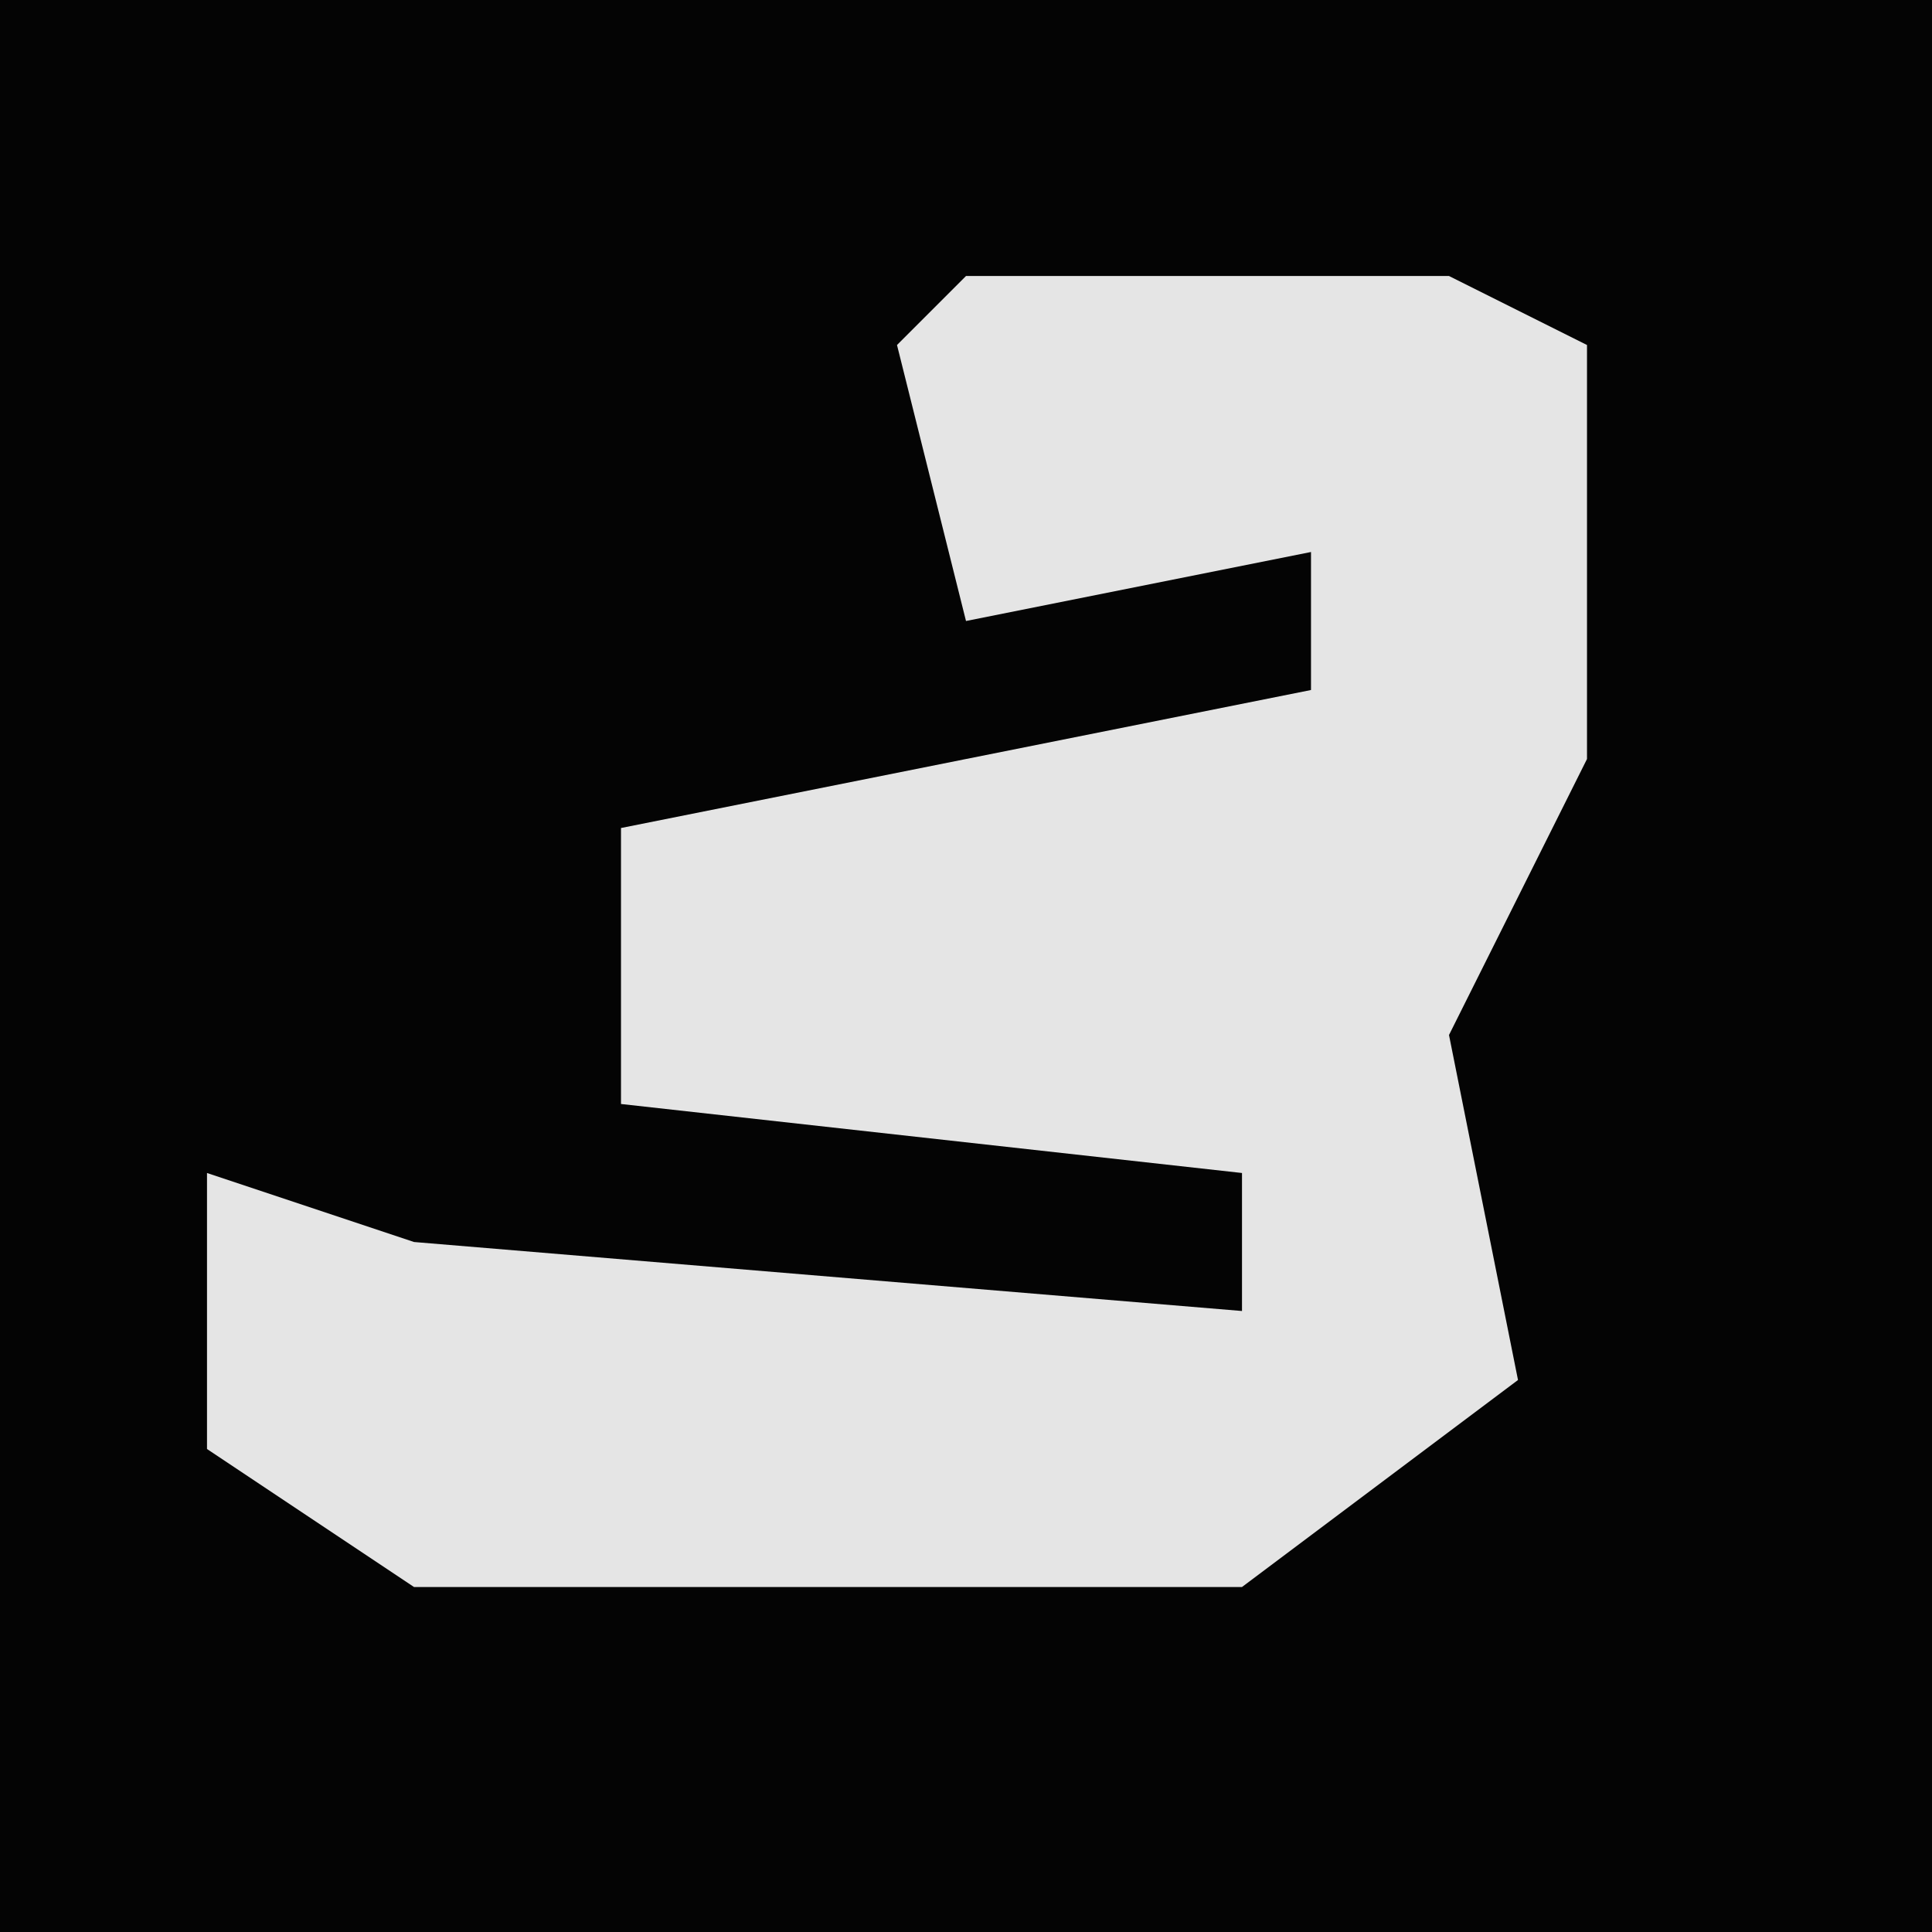 <?xml version="1.0" encoding="UTF-8"?>
<svg version="1.1" xmlns="http://www.w3.org/2000/svg" width="28" height="28">
<path d="M0,0 L28,0 L28,28 L0,28 Z " fill="#040404" transform="translate(0,0)"/>
<path d="M0,0 L7,0 L9,1 L9,7 L7,11 L8,16 L4,19 L-8,19 L-11,17 L-11,13 L-8,14 L4,15 L4,13 L-5,12 L-5,8 L5,6 L5,4 L0,5 L-1,1 Z " fill="#E5E5E5" transform="translate(14,4)"/>
</svg>
